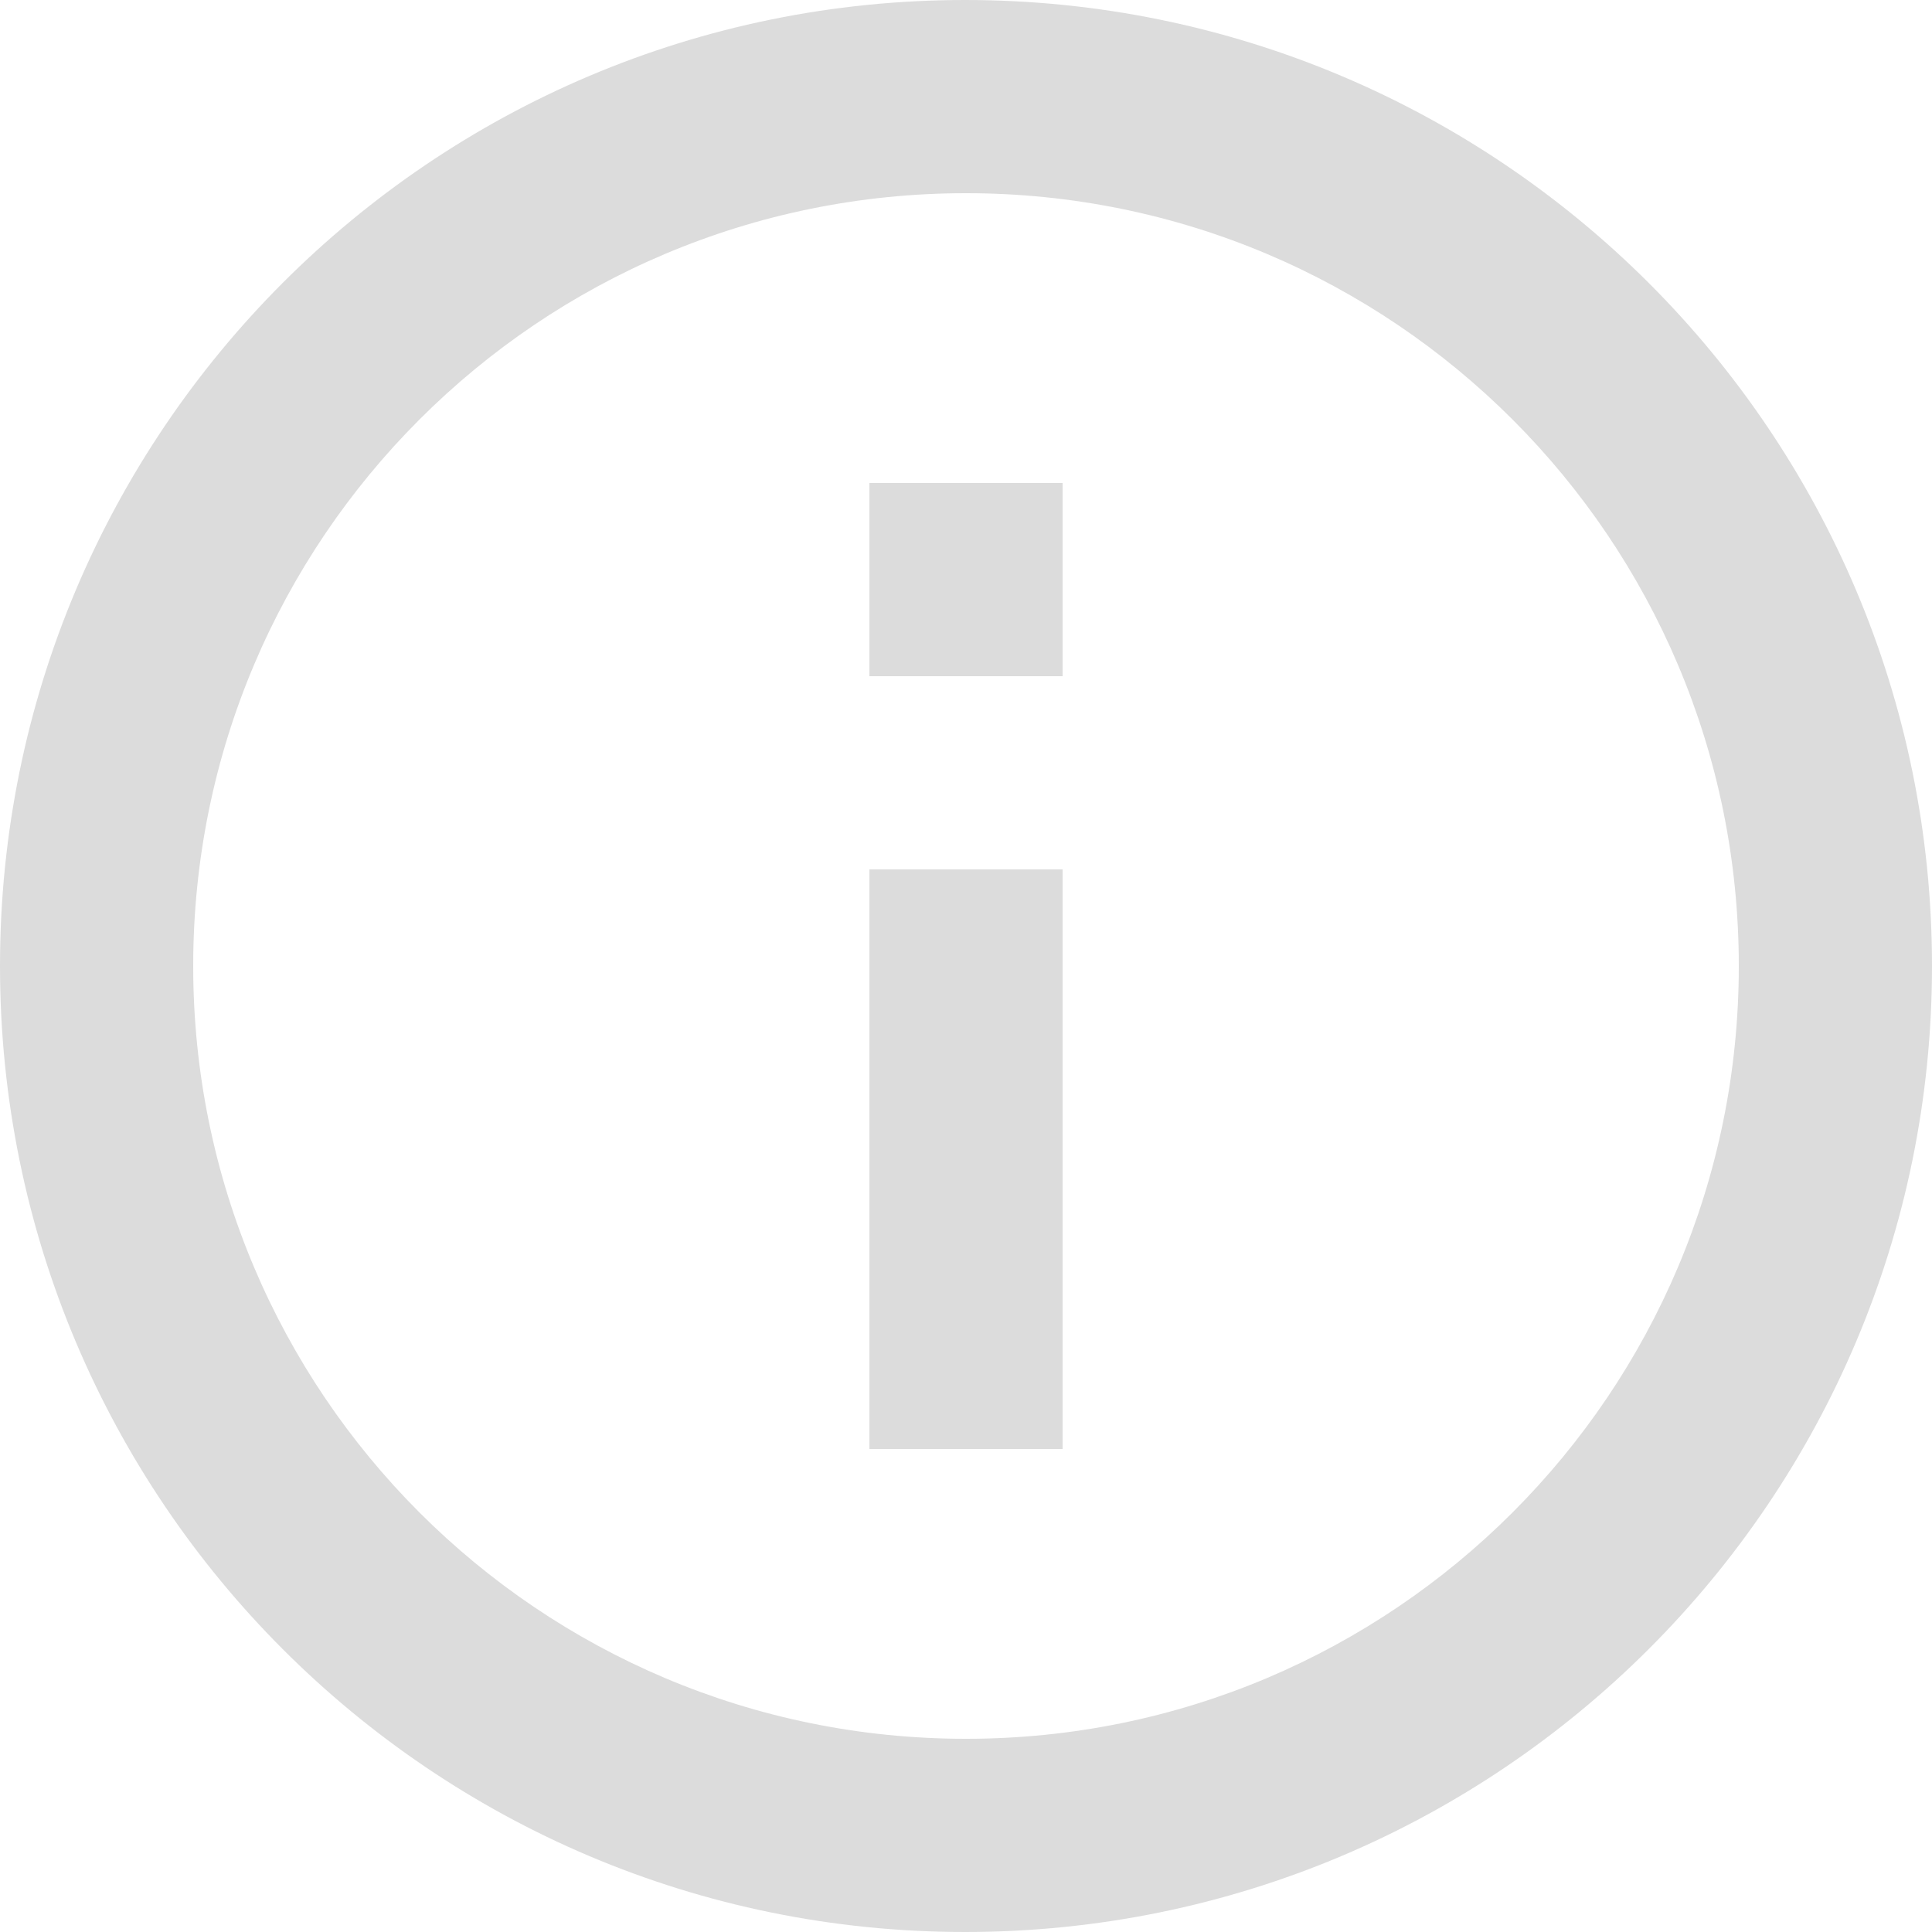 <svg width="16" height="16" viewBox="0 0 16 16" fill="none" xmlns="http://www.w3.org/2000/svg">
<path id="Vector" d="M7.2 5.6H8.8V4H7.2V5.6ZM7.2 12H8.8V7.2H7.2V12ZM7.992 16C3.576 16 0 12.416 0 8C0 3.584 3.576 0 7.992 0C12.416 0 16 3.584 16 8C16 12.416 12.416 16 7.992 16ZM8 1.6C4.464 1.6 1.6 4.464 1.6 8C1.6 11.536 4.464 14.4 8 14.4C11.536 14.4 14.4 11.536 14.4 8C14.4 4.464 11.536 1.6 8 1.6Z" fill="#DCDCDC"/>
</svg>
